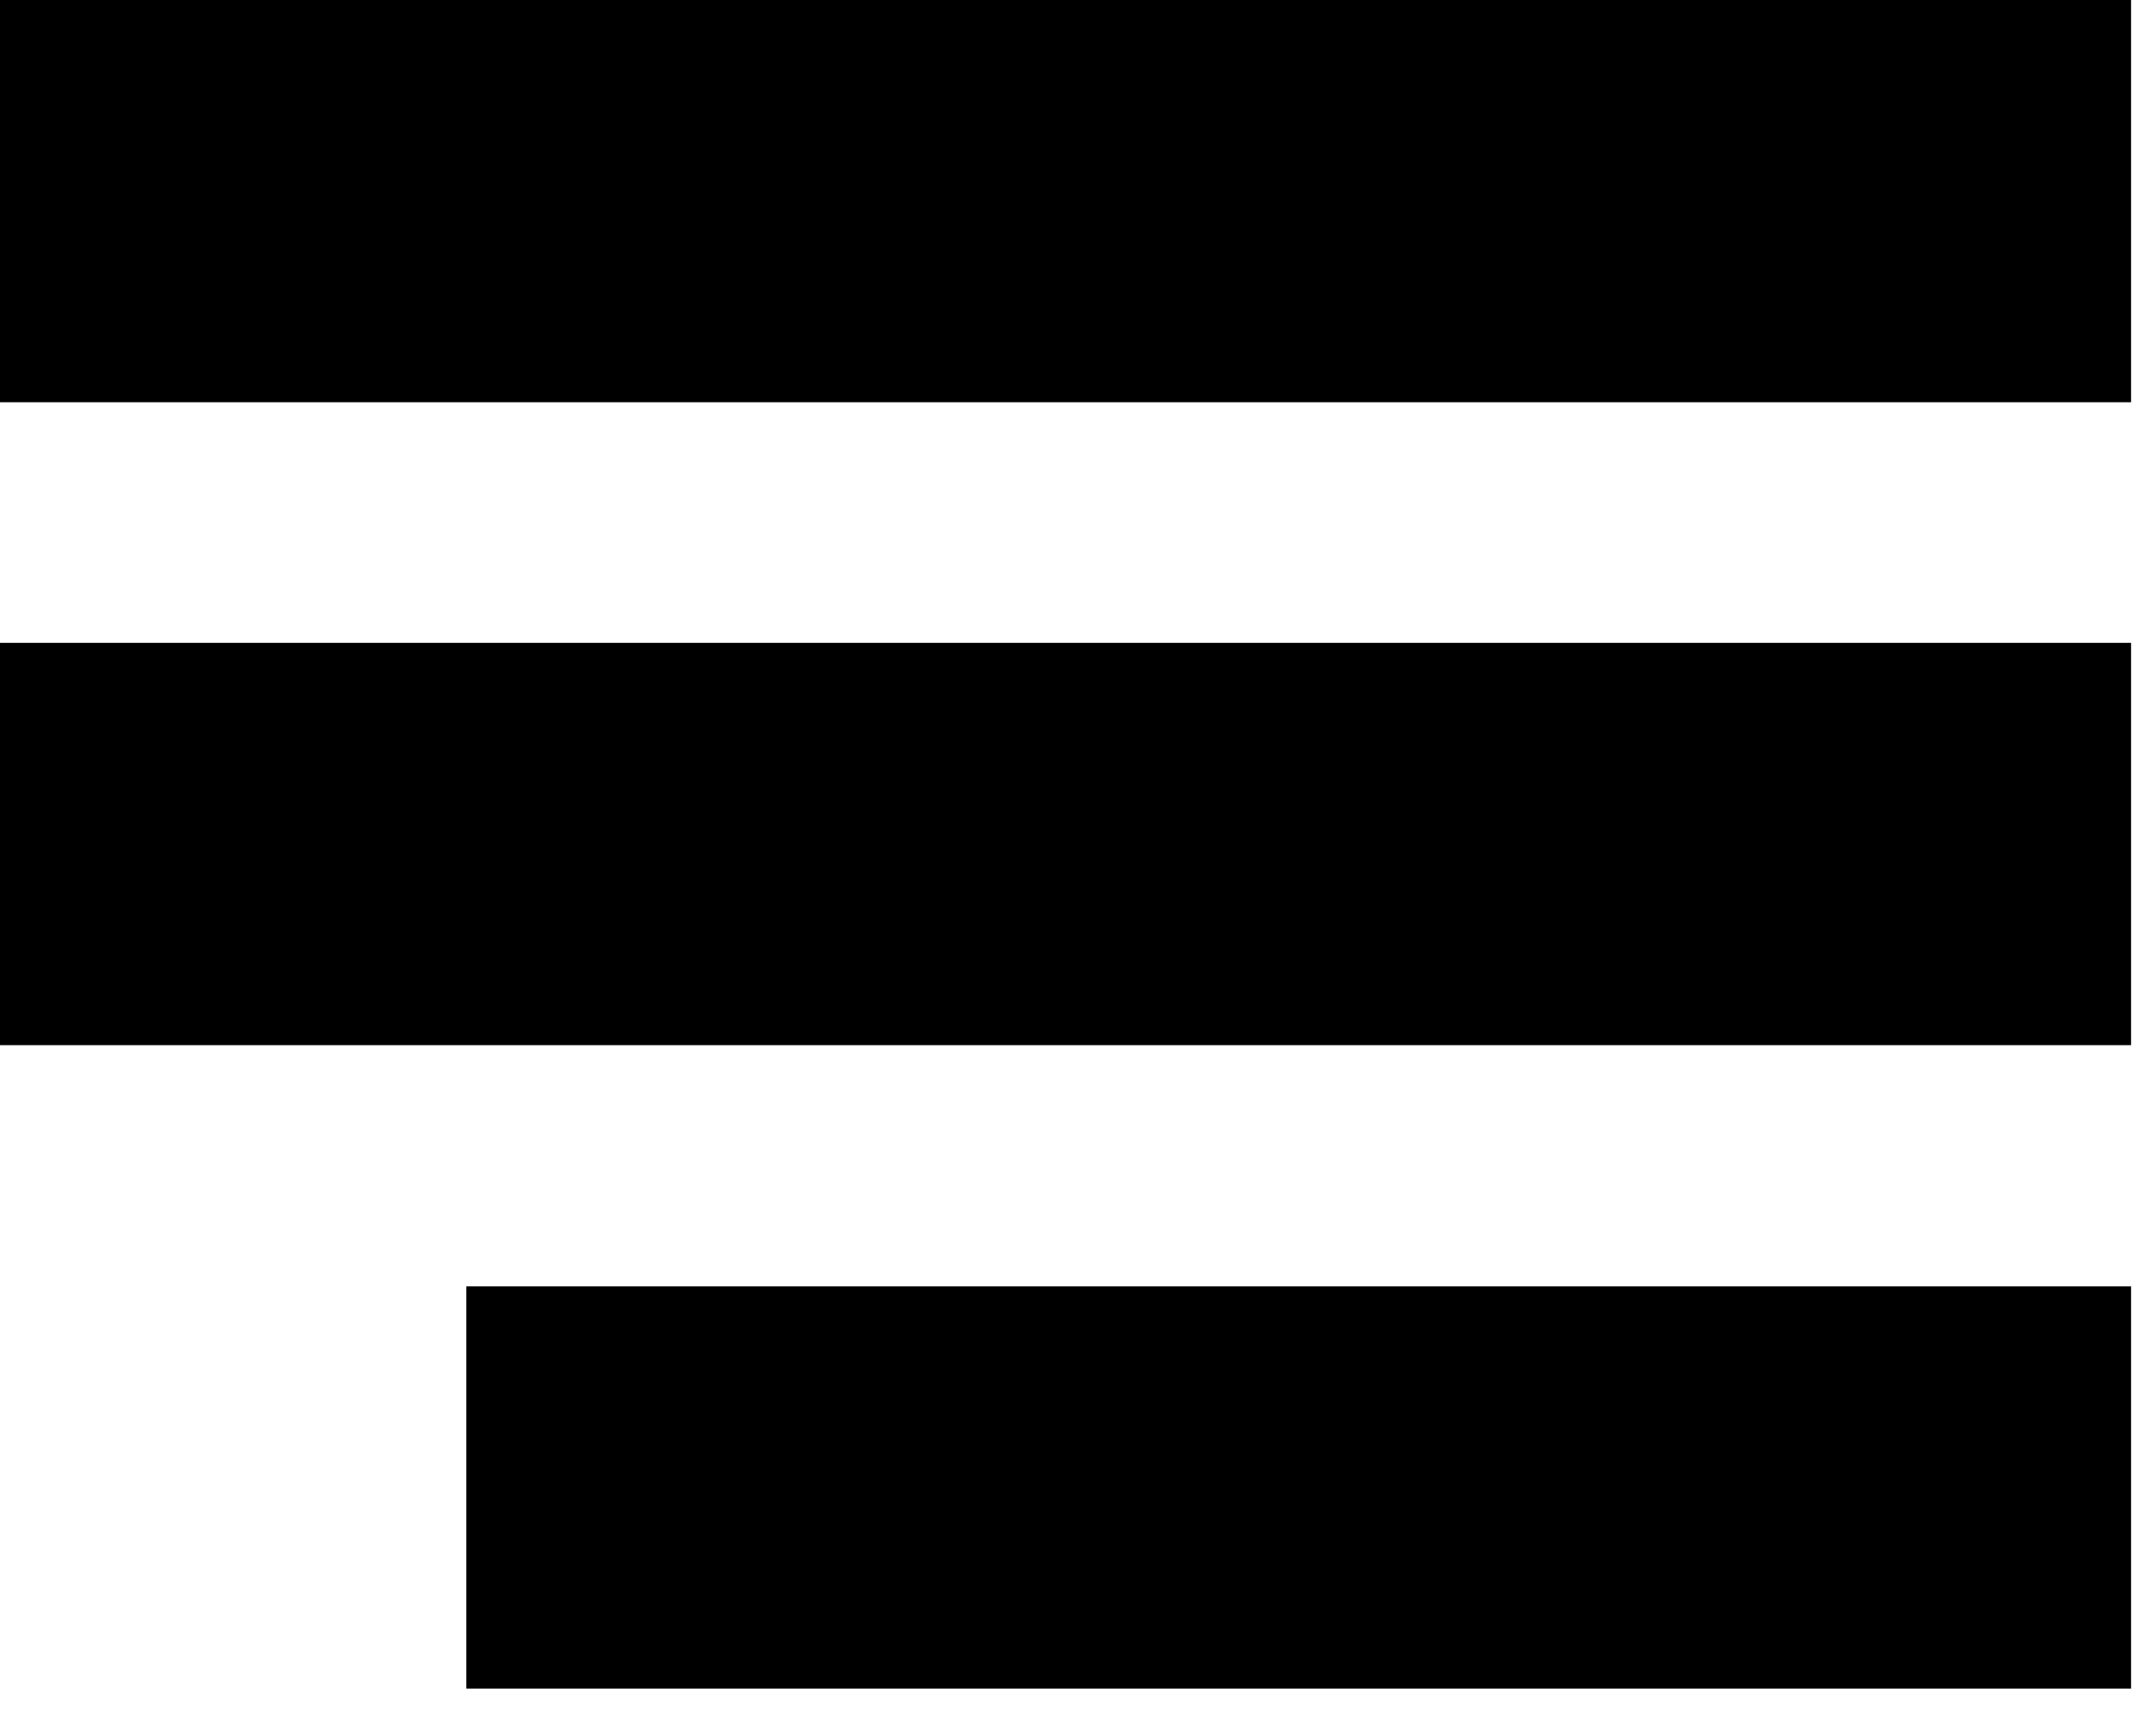 <svg width="36" height="29" viewBox="0 0 36 29" fill="none" xmlns="http://www.w3.org/2000/svg">
<g clip-path="url(#clip0)">
<path d="M35.6 0H0V6.72H35.6V0Z" fill="black"/>
<path d="M35.6 10.74H0V17.46H35.6V10.74Z" fill="black"/>
<path d="M35.6 21.49H7.79V28.21H35.6V21.49Z" fill="black"/>
</g>
<defs>
<clipPath id="clip0">
<rect width="35.6" height="28.21" fill="white"/>
</clipPath>
</defs>
</svg>
